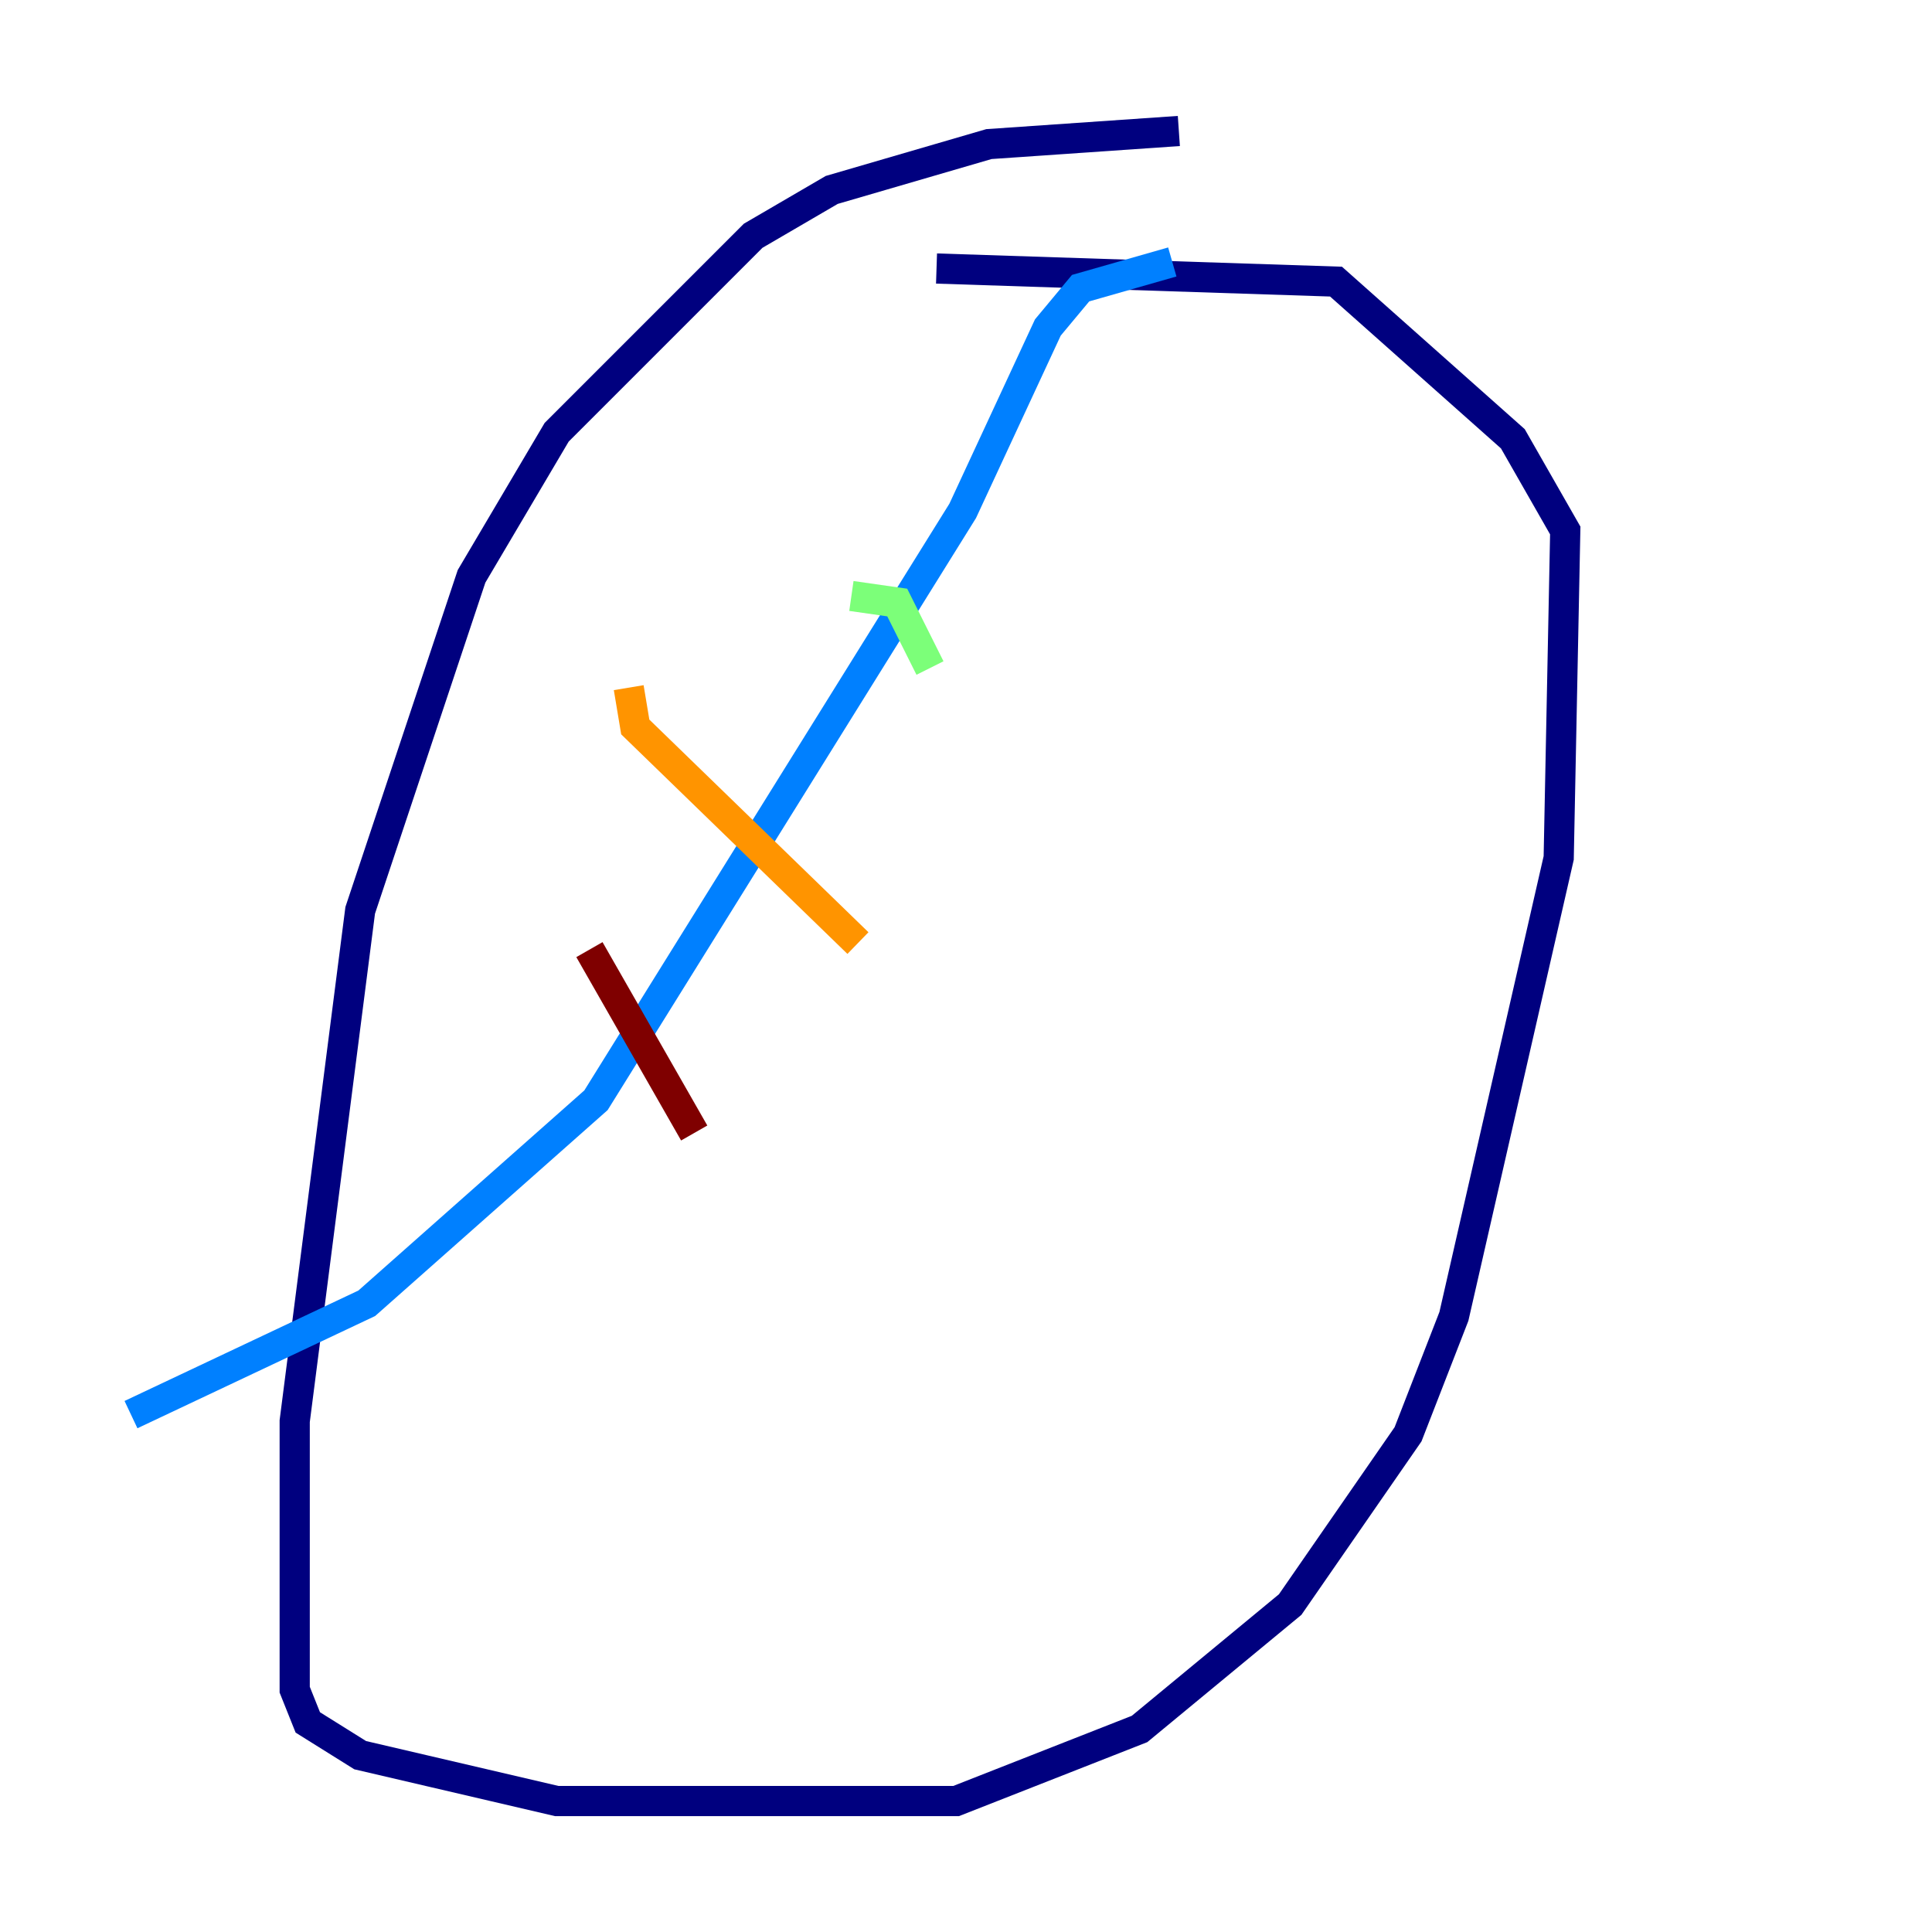 <?xml version="1.0" encoding="utf-8" ?>
<svg baseProfile="tiny" height="128" version="1.2" viewBox="0,0,128,128" width="128" xmlns="http://www.w3.org/2000/svg" xmlns:ev="http://www.w3.org/2001/xml-events" xmlns:xlink="http://www.w3.org/1999/xlink"><defs /><polyline fill="none" points="78.102,8.678 65.519,9.546 55.105,12.583 49.898,15.62 36.881,28.637 31.241,38.183 23.864,60.312 19.525,94.156 19.525,111.946 20.393,114.115 23.864,116.285 36.881,119.322 63.349,119.322 75.498,114.549 85.478,106.305 93.288,95.024 96.325,87.214 103.268,56.841 103.702,35.146 100.231,29.071 88.515,18.658 62.047,17.79" stroke="#00007f" stroke-width="2" /><polyline fill="none" points="77.668,17.356 71.593,19.091 69.424,21.695 63.783,33.844 39.485,72.895 24.298,86.346 8.678,93.722" stroke="#0080ff" stroke-width="2" /><polyline fill="none" points="56.407,39.485 59.444,39.919 61.614,44.258" stroke="#7cff79" stroke-width="2" /><polyline fill="none" points="41.654,45.559 42.088,48.163 56.841,62.481" stroke="#ff9400" stroke-width="2" /><polyline fill="none" points="39.051,62.915 45.993,75.064" stroke="#7f0000" stroke-width="2" /></svg>